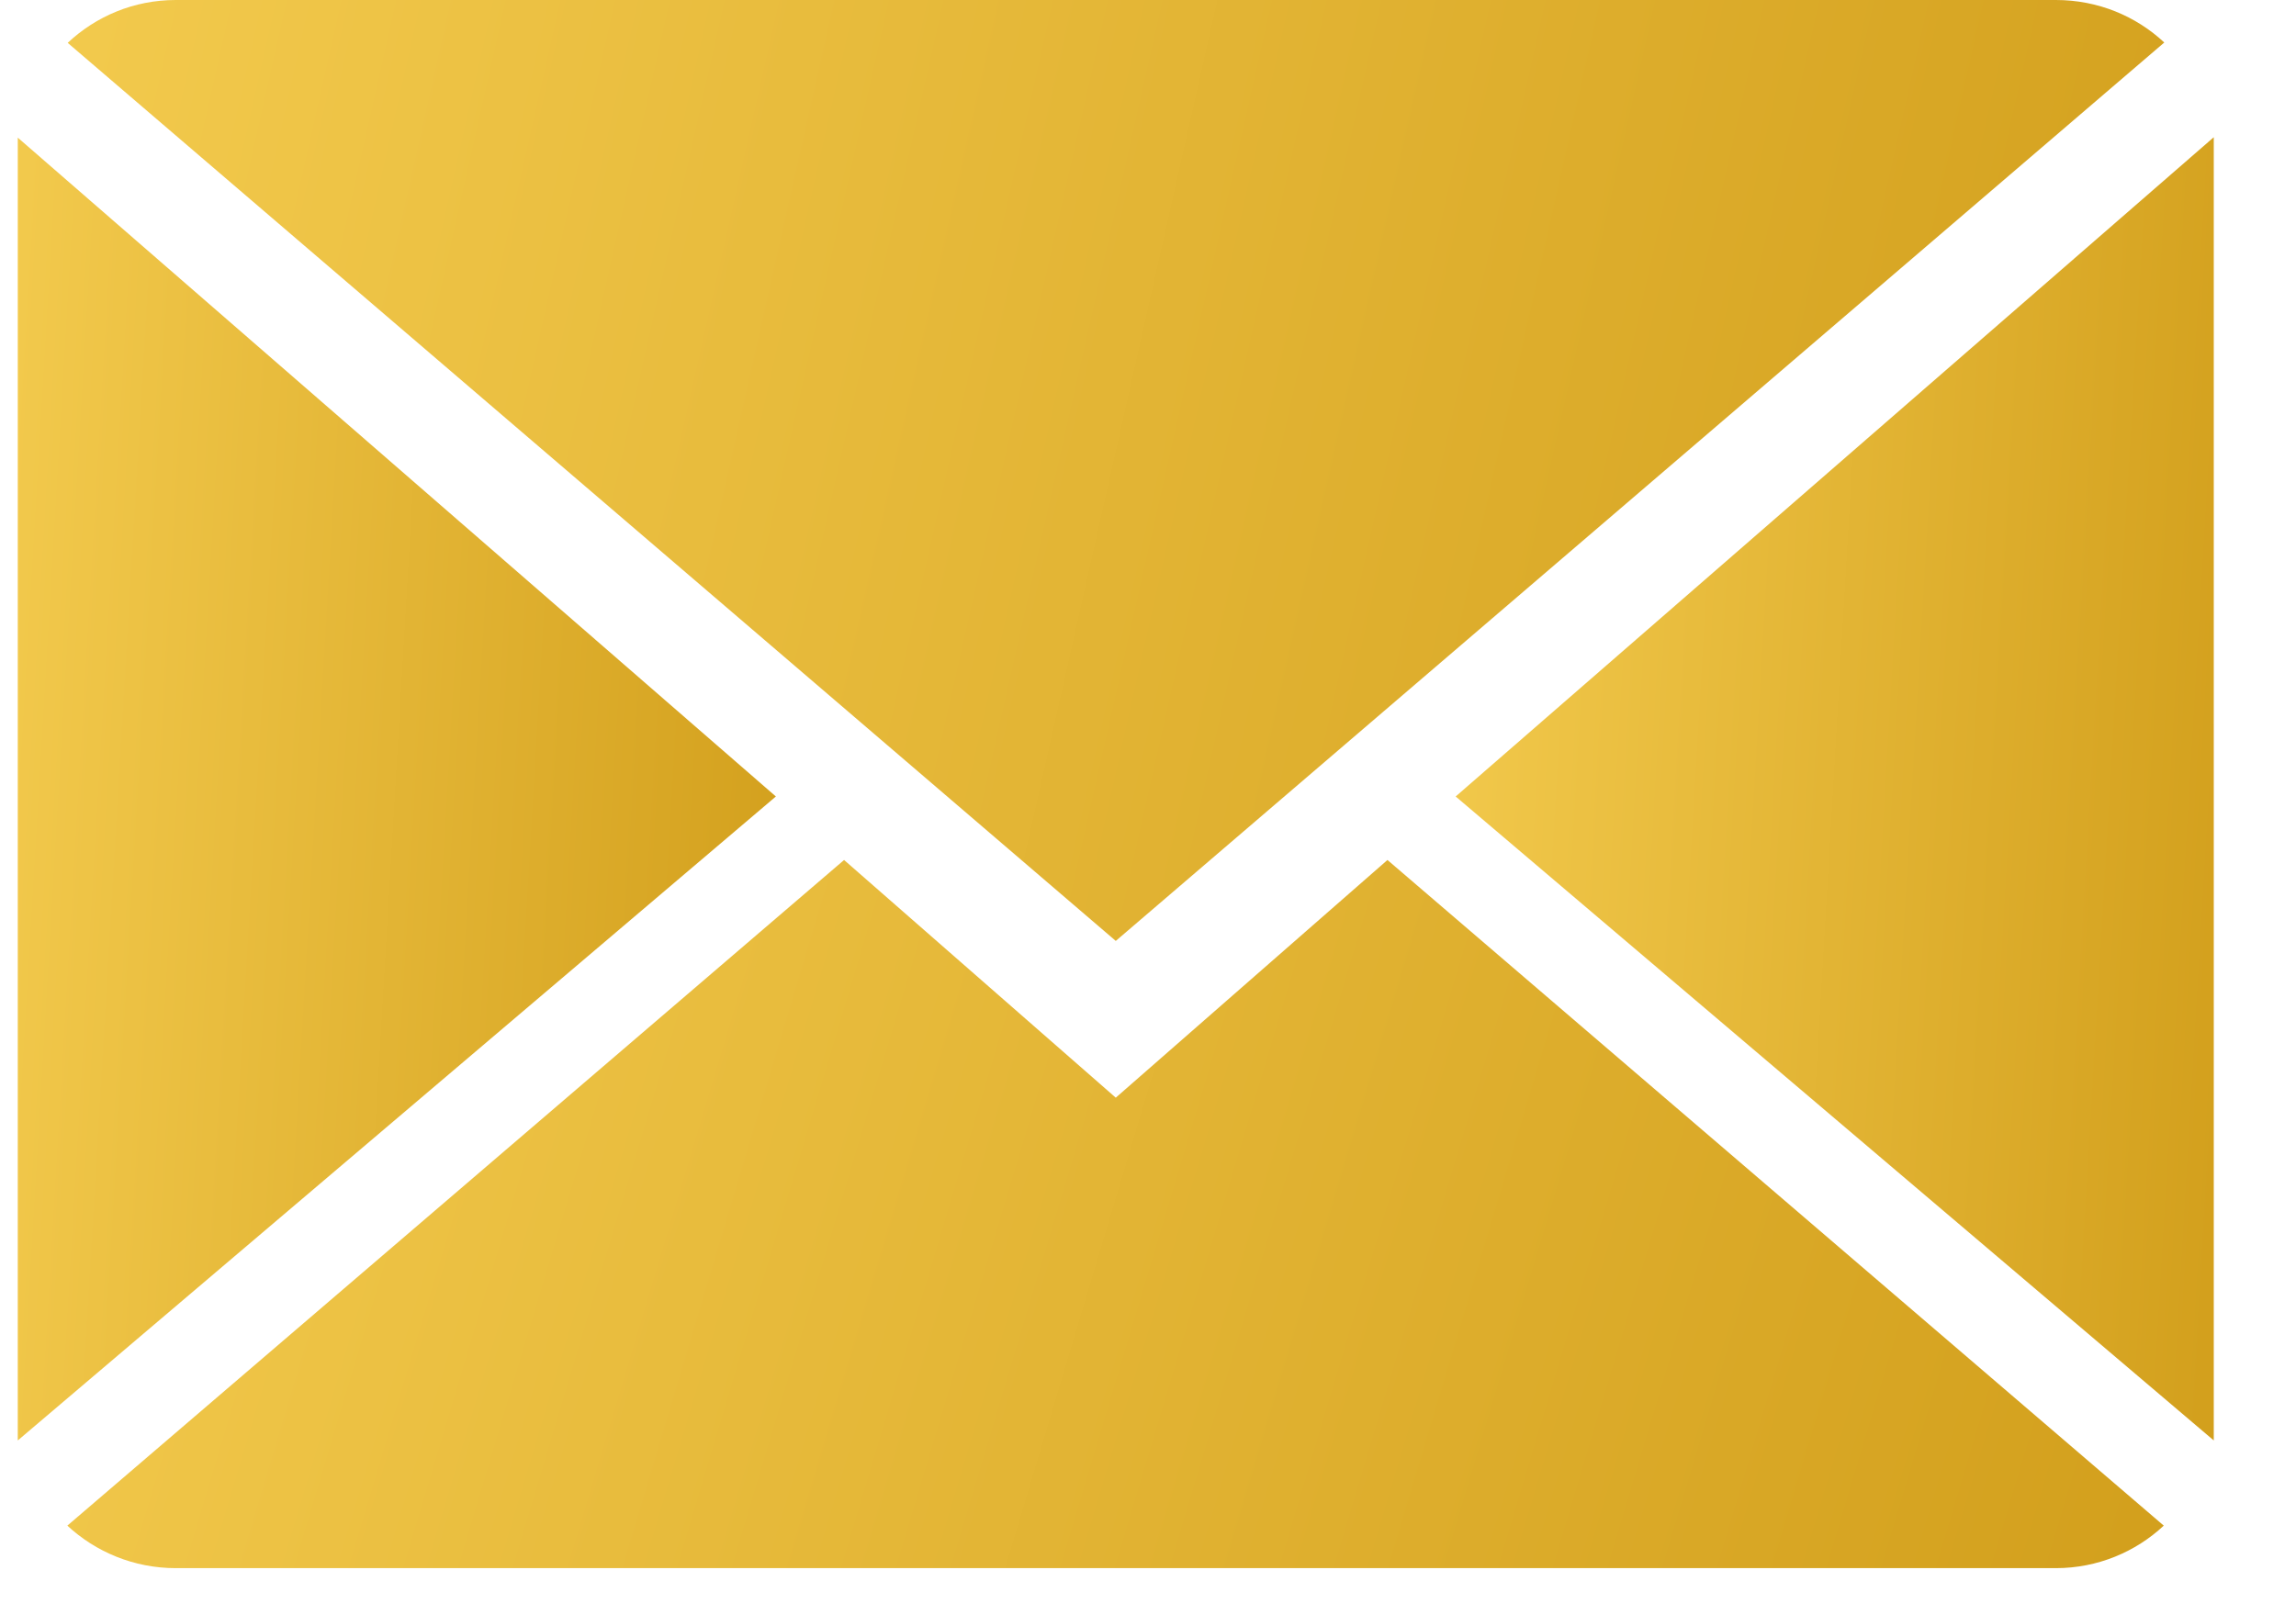 <svg width="27" height="19" viewBox="0 0 27 19" fill="none" xmlns="http://www.w3.org/2000/svg">
<path d="M13.121 12.912L9.926 10.116L0.792 17.946C1.124 18.254 1.572 18.446 2.067 18.446H24.176C24.668 18.446 25.115 18.254 25.445 17.946L16.316 10.116L13.121 12.912Z" fill="url(#paint0_linear)"/>
<path d="M25.451 0.5C25.119 0.19 24.672 0 24.176 0H2.067C1.574 0 1.128 0.192 0.796 0.504L13.121 11.068L25.451 0.5Z" fill="url(#paint1_linear)"/>
<path d="M0.209 1.619V16.944L9.124 9.369L0.209 1.619Z" fill="url(#paint2_linear)"/>
<path d="M17.118 9.369L26.033 16.944V1.614L17.118 9.369Z" fill="url(#paint3_linear)"/>
<defs>
<linearGradient id="paint0_linear" x1="25.196" y1="17.851" x2="0.965" y2="10.607" gradientUnits="userSpaceOnUse">
<stop stop-color="#D3A01D"/>
<stop offset="1" stop-color="#F2C94C"/>
</linearGradient>
<linearGradient id="paint1_linear" x1="25.202" y1="10.277" x2="0.076" y2="4.623" gradientUnits="userSpaceOnUse">
<stop stop-color="#D3A01D"/>
<stop offset="1" stop-color="#F2C94C"/>
</linearGradient>
<linearGradient id="paint2_linear" x1="9.034" y1="15.85" x2="-0.479" y2="15.291" gradientUnits="userSpaceOnUse">
<stop stop-color="#D3A01D"/>
<stop offset="1" stop-color="#F2C94C"/>
</linearGradient>
<linearGradient id="paint3_linear" x1="25.943" y1="15.849" x2="16.431" y2="15.291" gradientUnits="userSpaceOnUse">
<stop stop-color="#D3A01D"/>
<stop offset="1" stop-color="#F2C94C"/>
</linearGradient>
</defs>
</svg>
